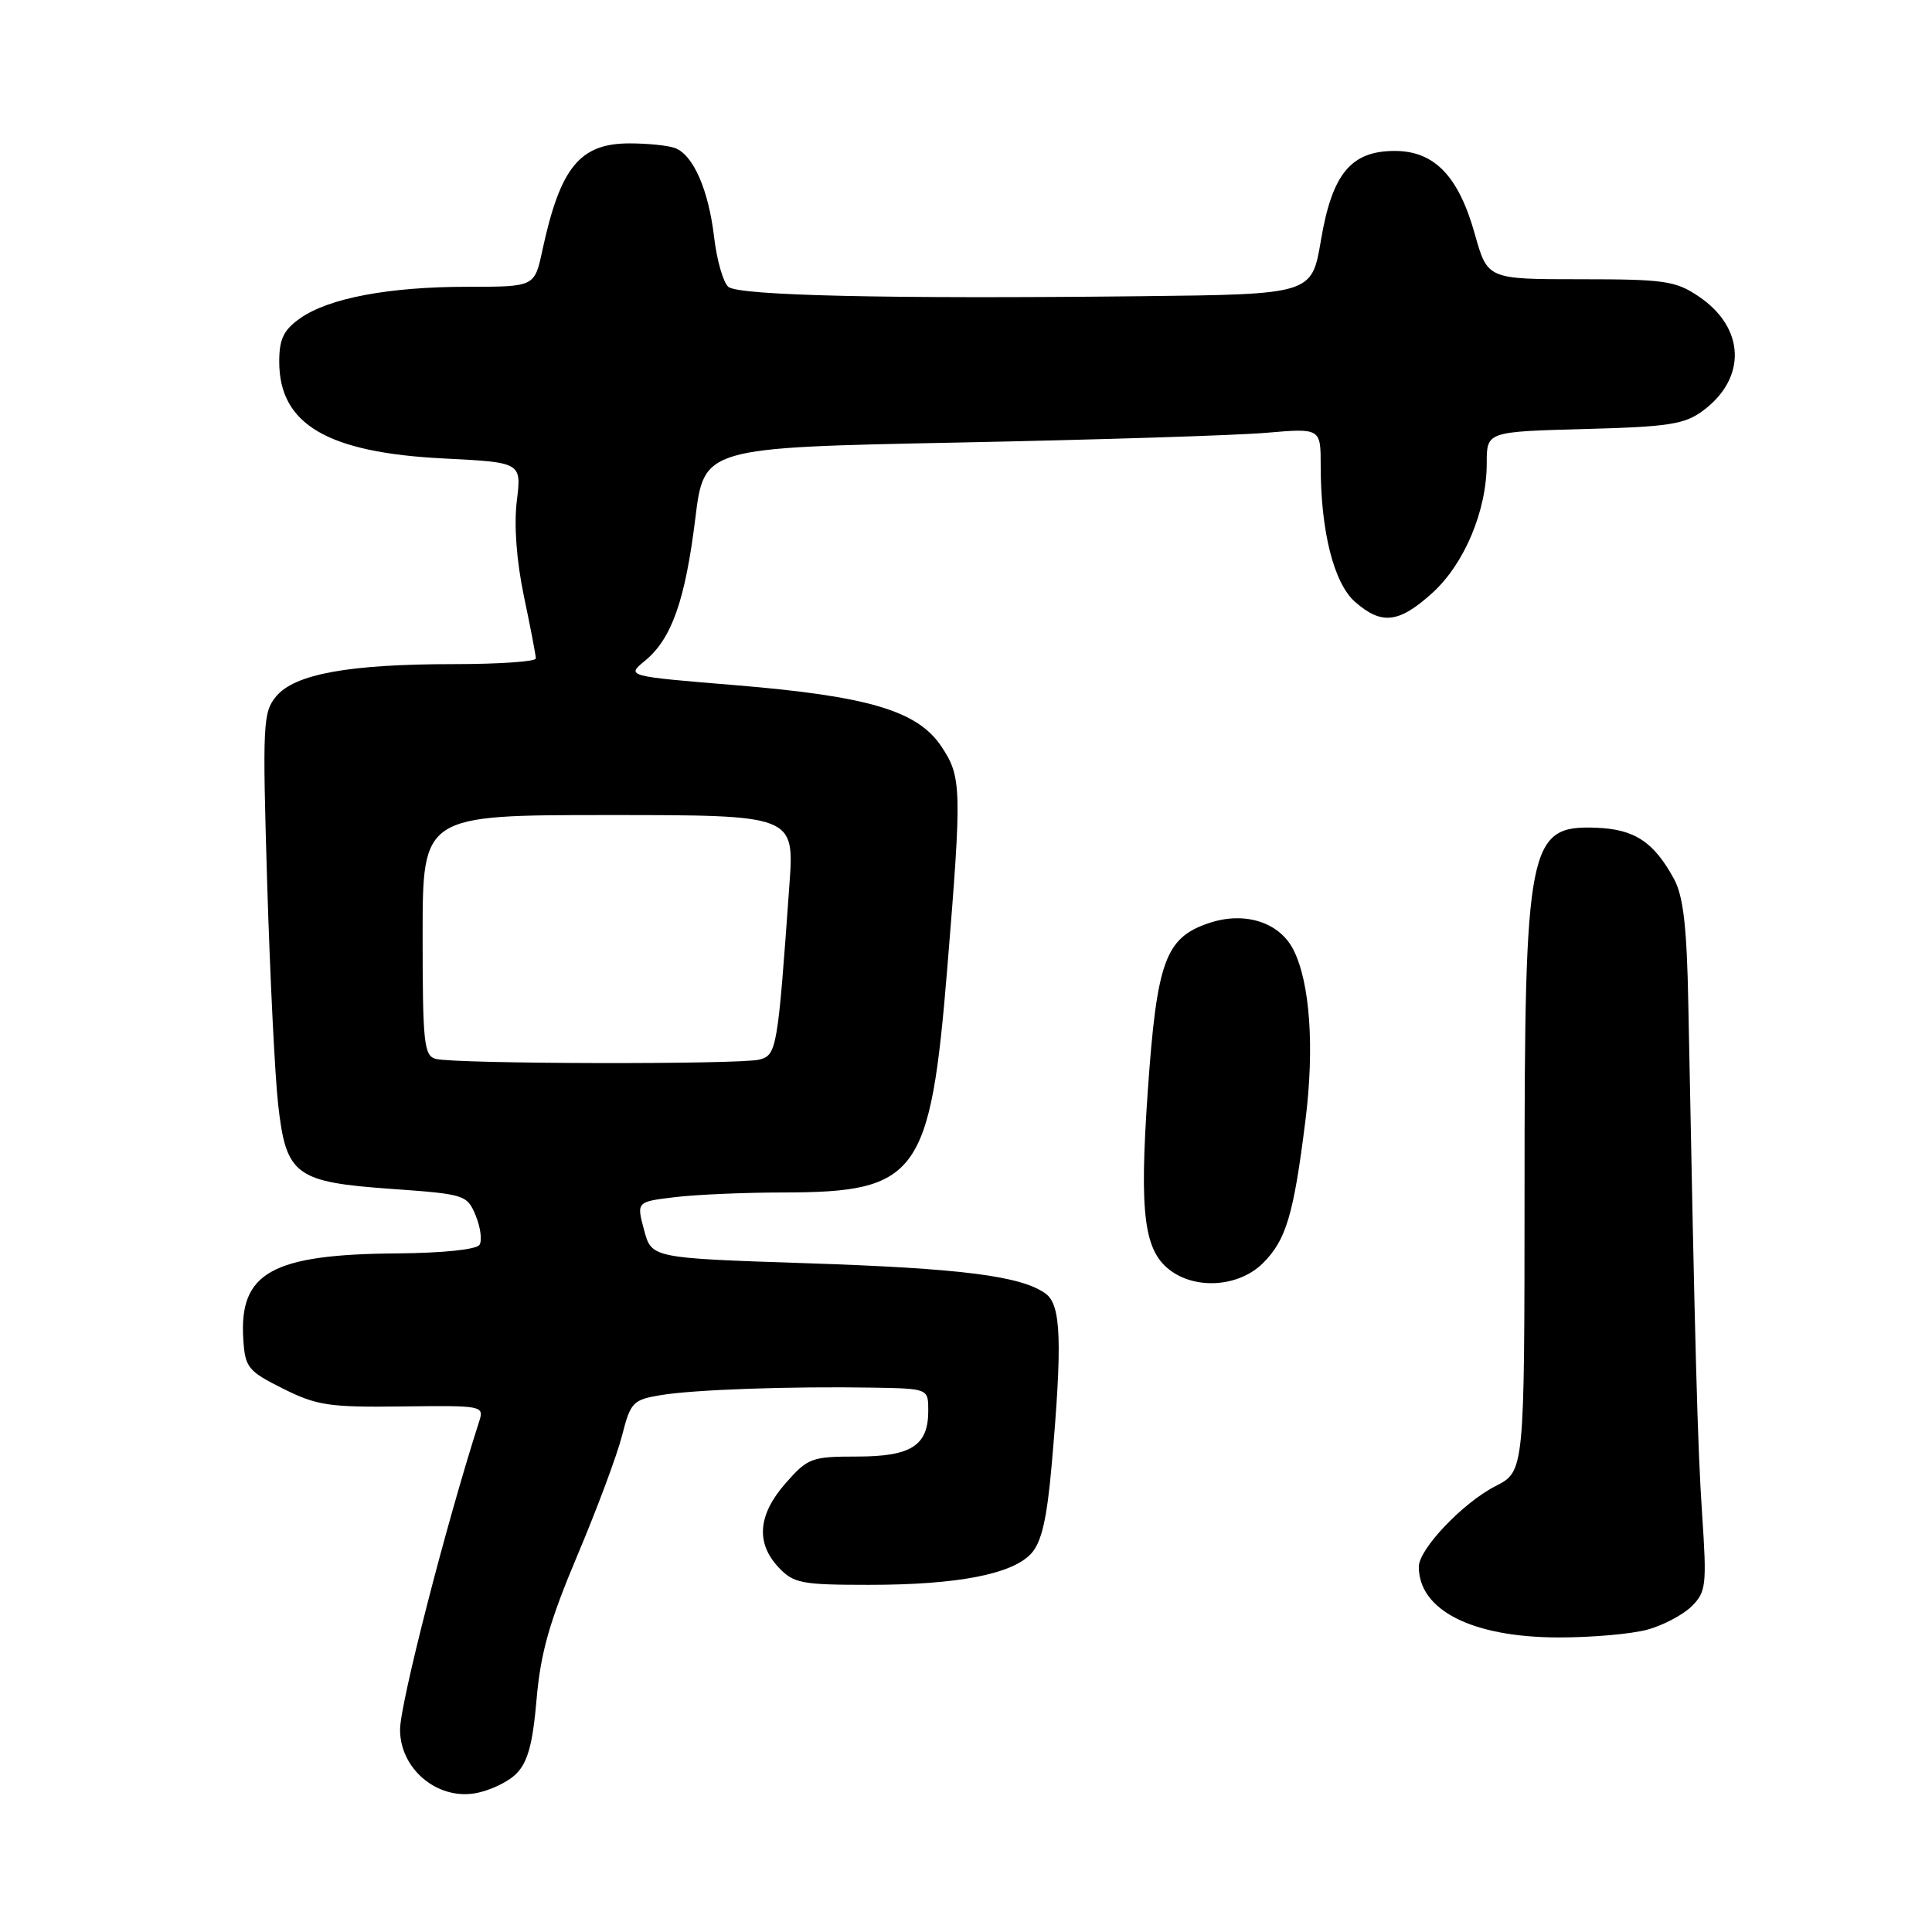 <?xml version="1.0" encoding="UTF-8" standalone="no"?>
<!DOCTYPE svg PUBLIC "-//W3C//DTD SVG 1.1//EN" "http://www.w3.org/Graphics/SVG/1.1/DTD/svg11.dtd" >
<svg xmlns="http://www.w3.org/2000/svg" xmlns:xlink="http://www.w3.org/1999/xlink" version="1.1" viewBox="0 0 256 256">
 <g >
 <path fill="currentColor"
d=" M 68.40 235.04 C 69.93 233.51 70.59 231.10 71.10 225.16 C 71.63 219.01 72.81 214.86 76.51 206.09 C 79.11 199.93 81.78 192.77 82.43 190.20 C 83.55 185.80 83.87 185.47 87.56 184.86 C 91.96 184.13 104.75 183.68 115.75 183.87 C 123.00 184.00 123.00 184.00 123.00 186.93 C 123.00 191.56 120.75 193.00 113.53 193.00 C 107.54 193.00 107.04 193.19 104.10 196.53 C 100.43 200.71 100.12 204.44 103.17 207.69 C 105.16 209.80 106.20 210.00 115.13 210.00 C 126.88 210.00 134.15 208.59 136.65 205.84 C 138.02 204.33 138.72 201.27 139.35 194.15 C 140.78 177.87 140.61 172.92 138.57 171.43 C 135.34 169.07 127.46 168.06 106.74 167.38 C 86.33 166.70 86.33 166.70 85.34 162.97 C 84.34 159.24 84.34 159.24 89.42 158.63 C 92.21 158.29 98.68 158.01 103.78 158.01 C 121.62 157.99 123.27 155.74 125.52 128.29 C 127.47 104.43 127.43 102.94 124.73 98.90 C 121.57 94.18 115.09 92.25 97.45 90.79 C 82.97 89.60 82.97 89.60 85.47 87.55 C 88.99 84.65 90.79 79.57 92.13 68.72 C 93.28 59.31 93.28 59.31 126.89 58.64 C 145.38 58.27 163.76 57.69 167.75 57.35 C 175.00 56.73 175.00 56.73 175.00 61.73 C 175.00 70.40 176.74 77.28 179.55 79.75 C 183.07 82.84 185.35 82.58 189.77 78.59 C 194.04 74.73 197.01 67.66 197.00 61.35 C 197.00 57.20 197.00 57.20 209.93 56.85 C 221.17 56.55 223.22 56.23 225.68 54.40 C 231.49 50.07 231.23 43.42 225.09 39.28 C 222.02 37.21 220.55 37.00 209.40 37.00 C 197.10 37.00 197.10 37.00 195.42 31.01 C 193.27 23.33 190.06 20.00 184.82 20.00 C 179.01 20.00 176.52 23.01 175.03 31.84 C 173.82 39.00 173.82 39.00 151.16 39.25 C 117.68 39.62 97.91 39.17 96.51 38.01 C 95.83 37.44 94.98 34.47 94.62 31.40 C 93.88 25.14 91.87 20.55 89.46 19.62 C 88.56 19.28 85.85 19.00 83.42 19.00 C 76.81 19.00 74.23 22.18 71.86 33.21 C 70.83 38.00 70.83 38.00 61.97 38.00 C 51.51 38.00 43.56 39.50 39.75 42.19 C 37.57 43.73 37.00 44.93 37.00 47.93 C 37.00 56.23 43.38 59.98 58.81 60.75 C 69.11 61.27 69.11 61.27 68.48 66.38 C 68.09 69.59 68.44 74.31 69.42 79.00 C 70.29 83.12 71.00 86.84 71.00 87.25 C 71.00 87.66 66.11 88.00 60.14 88.00 C 46.29 88.00 39.09 89.30 36.61 92.25 C 34.84 94.37 34.77 95.85 35.40 117.00 C 35.78 129.38 36.43 142.60 36.86 146.39 C 37.91 155.74 39.13 156.64 51.94 157.54 C 61.60 158.23 61.89 158.32 63.03 161.06 C 63.67 162.61 63.90 164.36 63.54 164.94 C 63.15 165.57 58.71 166.03 52.69 166.08 C 35.98 166.20 31.66 168.62 32.24 177.50 C 32.48 181.21 32.86 181.68 37.50 184.00 C 41.98 186.24 43.62 186.49 53.34 186.36 C 63.98 186.23 64.16 186.26 63.49 188.36 C 59.08 202.08 53.03 225.68 53.01 229.16 C 52.99 234.31 57.82 238.45 62.88 237.63 C 64.81 237.32 67.29 236.15 68.40 235.04 Z  M 218.31 215.93 C 220.41 215.35 223.05 213.95 224.18 212.82 C 226.07 210.93 226.17 210.02 225.54 200.64 C 224.93 191.57 224.60 179.07 223.71 133.00 C 223.52 122.83 223.05 118.76 221.83 116.50 C 219.16 111.57 216.60 109.87 211.51 109.68 C 202.49 109.34 202.01 111.74 202.01 157.73 C 202.00 194.96 202.00 194.96 198.16 196.92 C 193.84 199.12 188.00 205.27 188.00 207.60 C 188.00 213.37 195.07 216.95 206.50 216.97 C 210.90 216.98 216.22 216.51 218.31 215.93 Z  M 167.36 167.36 C 170.42 164.31 171.42 160.95 172.98 148.43 C 174.19 138.78 173.58 130.19 171.39 125.86 C 169.55 122.21 164.96 120.73 160.26 122.29 C 154.42 124.22 153.29 127.31 152.09 144.53 C 150.94 161.05 151.58 165.89 155.26 168.47 C 158.77 170.93 164.30 170.42 167.36 167.36 Z  M 57.75 140.31 C 56.18 139.90 56.00 138.25 56.00 123.93 C 56.00 108.00 56.00 108.00 80.63 108.00 C 105.26 108.00 105.26 108.00 104.60 117.25 C 103.05 139.04 102.92 139.79 100.63 140.40 C 98.15 141.07 60.34 140.99 57.75 140.31 Z "/>
</g>
</svg>
